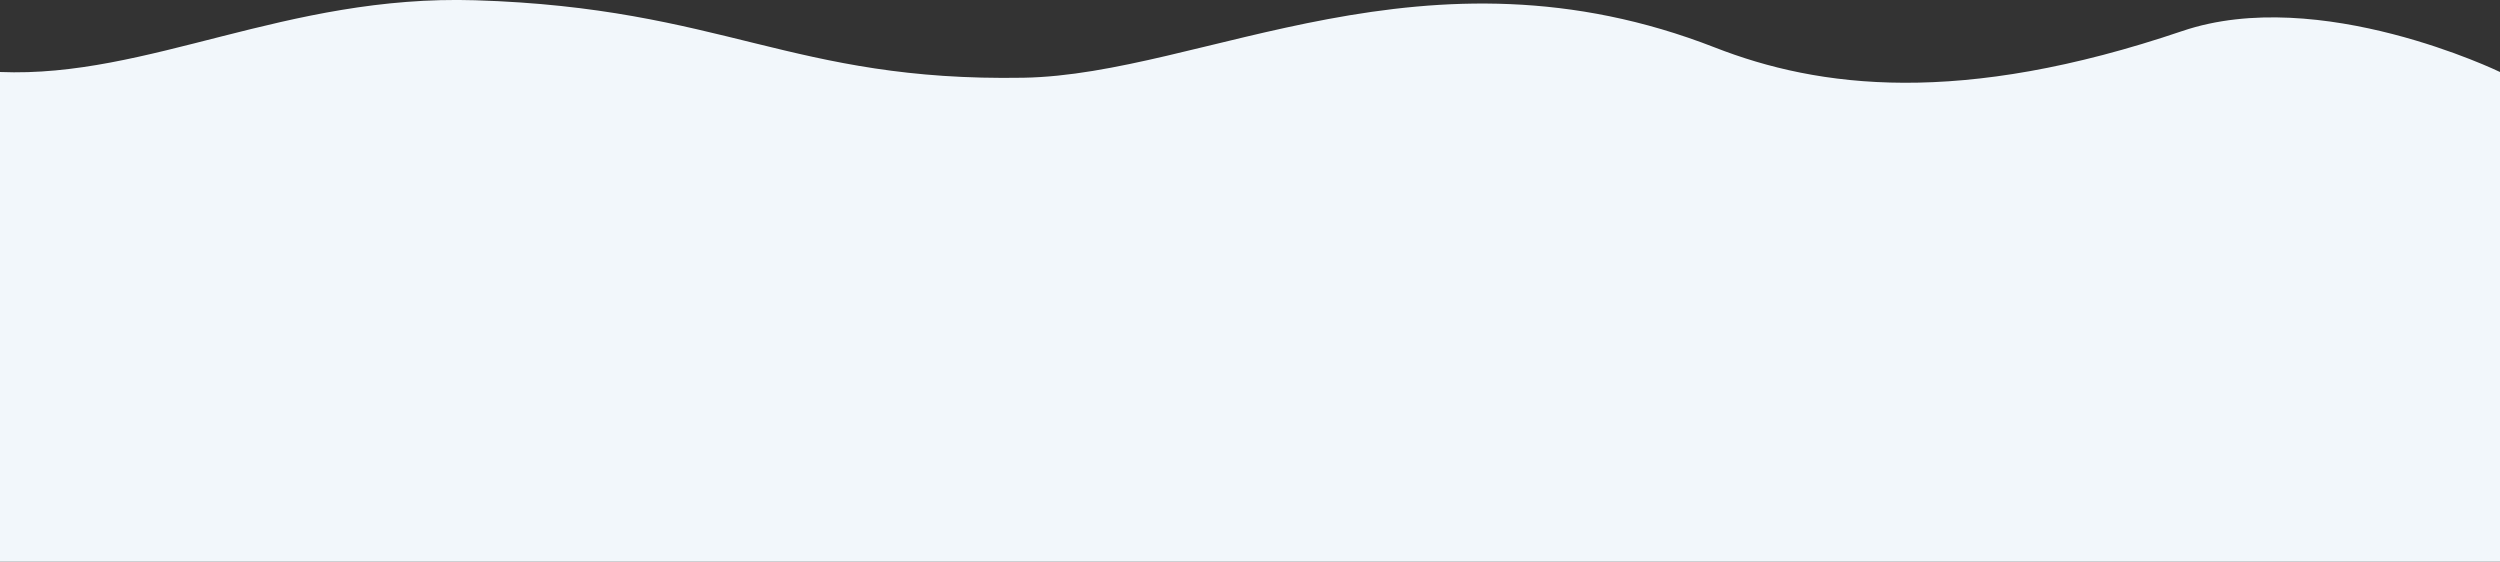 <?xml version="1.0" encoding="utf-8"?>
<!-- Generator: Adobe Illustrator 27.7.0, SVG Export Plug-In . SVG Version: 6.00 Build 0)  -->
<svg version="1.1" id="Layer_1" xmlns="http://www.w3.org/2000/svg" xmlns:xlink="http://www.w3.org/1999/xlink" x="0px" y="0px"
	 viewBox="0 0 1920 431.4" style="enable-background:new 0 0 1920 431.4;" xml:space="preserve">
<rect x="0" y="0" width="1920" height="431.4" fill="#333333" stroke="none"/>
<style type="text/css">
	.st0{fill:#F2F7FB;}
</style>
<path id="_x33__00000166650273592938326220000011138311035512567218_" class="st0" d="M0,55.3C114.3,60,219.4-4.3,365,0.2
	c190.9,5.9,242.6,62.6,421,59.5c138.2-2.4,308.7-110,531.1-23.2c79.6,31.1,188,45.3,359-12.7C1781.4-11.9,1920,55.3,1920,55.3v376.1
	H0V55.3z"/>
</svg>

